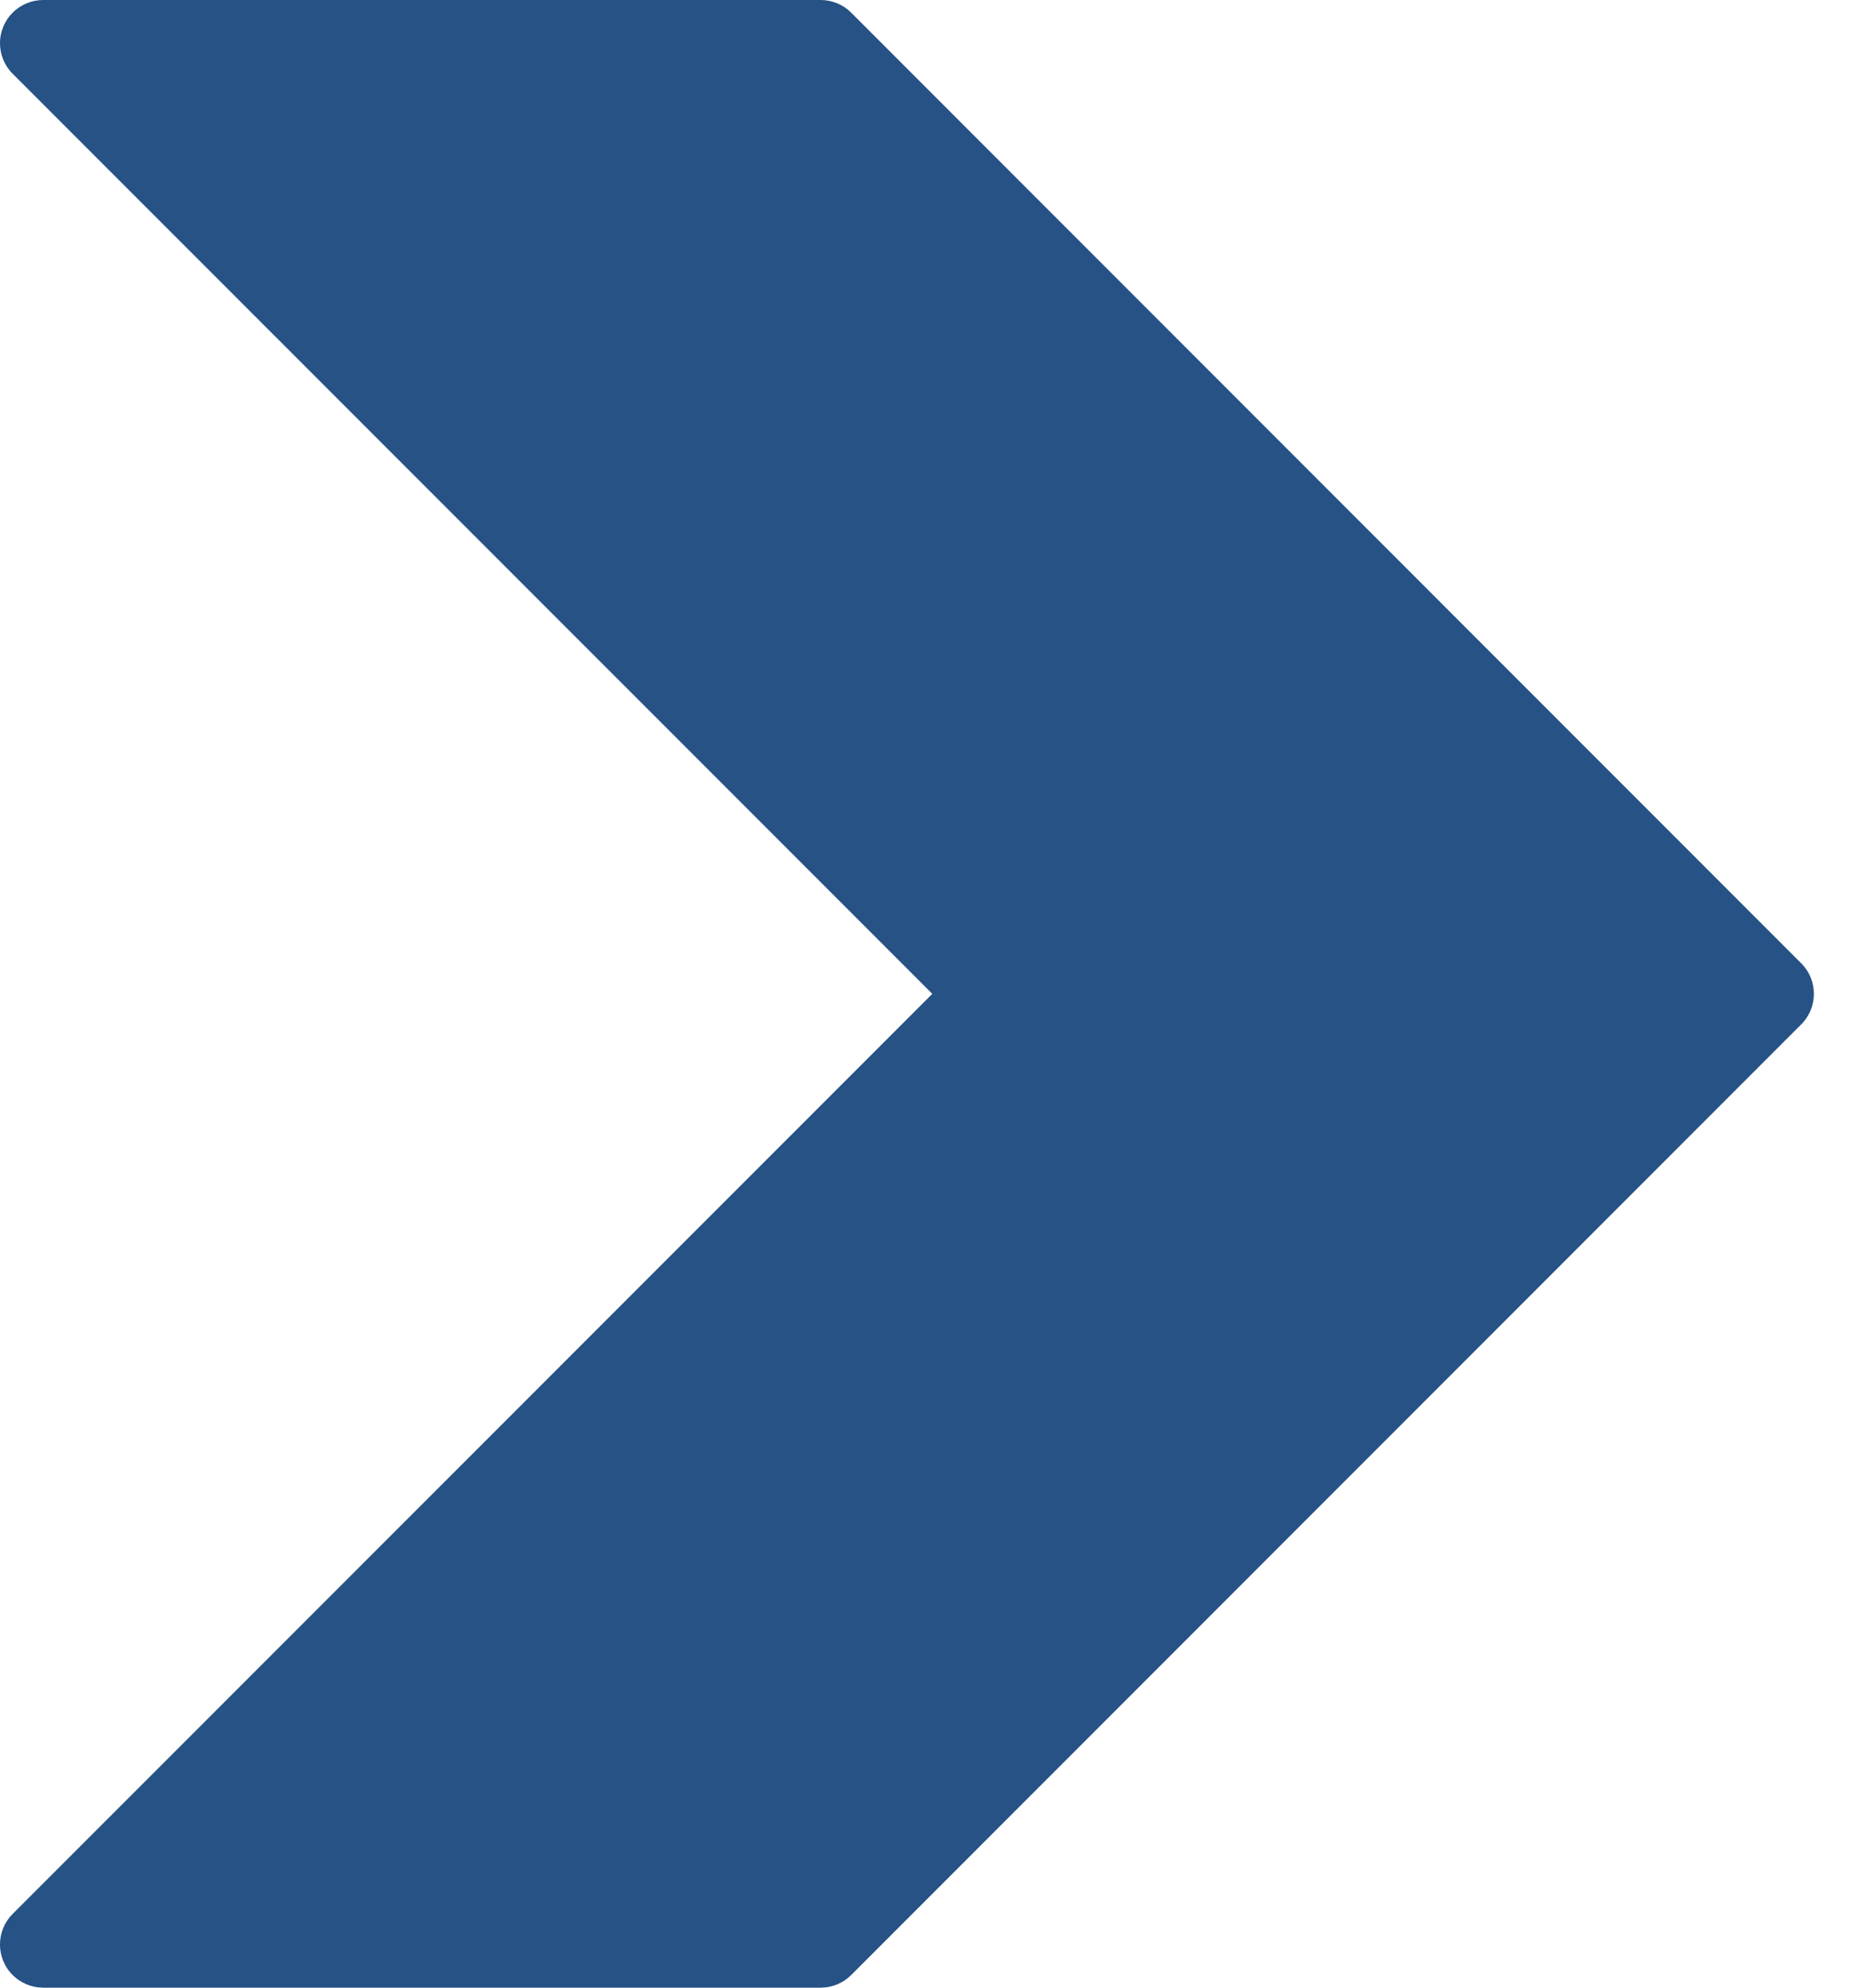 <svg width="14" height="15" viewBox="0 0 14 15" fill="none" xmlns="http://www.w3.org/2000/svg">
<path d="M13.601 7.269L6.427 0.095C6.366 0.034 6.283 -0 6.196 5.80686e-07H0.327C0.147 -0 0 0.145 5.05995e-07 0.326C-0 0.412 0.034 0.496 0.096 0.557L7.04 7.5L0.096 14.443C-0.032 14.57 -0.032 14.777 0.095 14.904C0.157 14.966 0.24 15 0.327 15H6.196C6.283 15 6.366 14.966 6.427 14.905L13.601 7.731C13.729 7.604 13.729 7.397 13.602 7.27C13.601 7.27 13.601 7.269 13.601 7.269Z" fill="#265285"/>
</svg>
